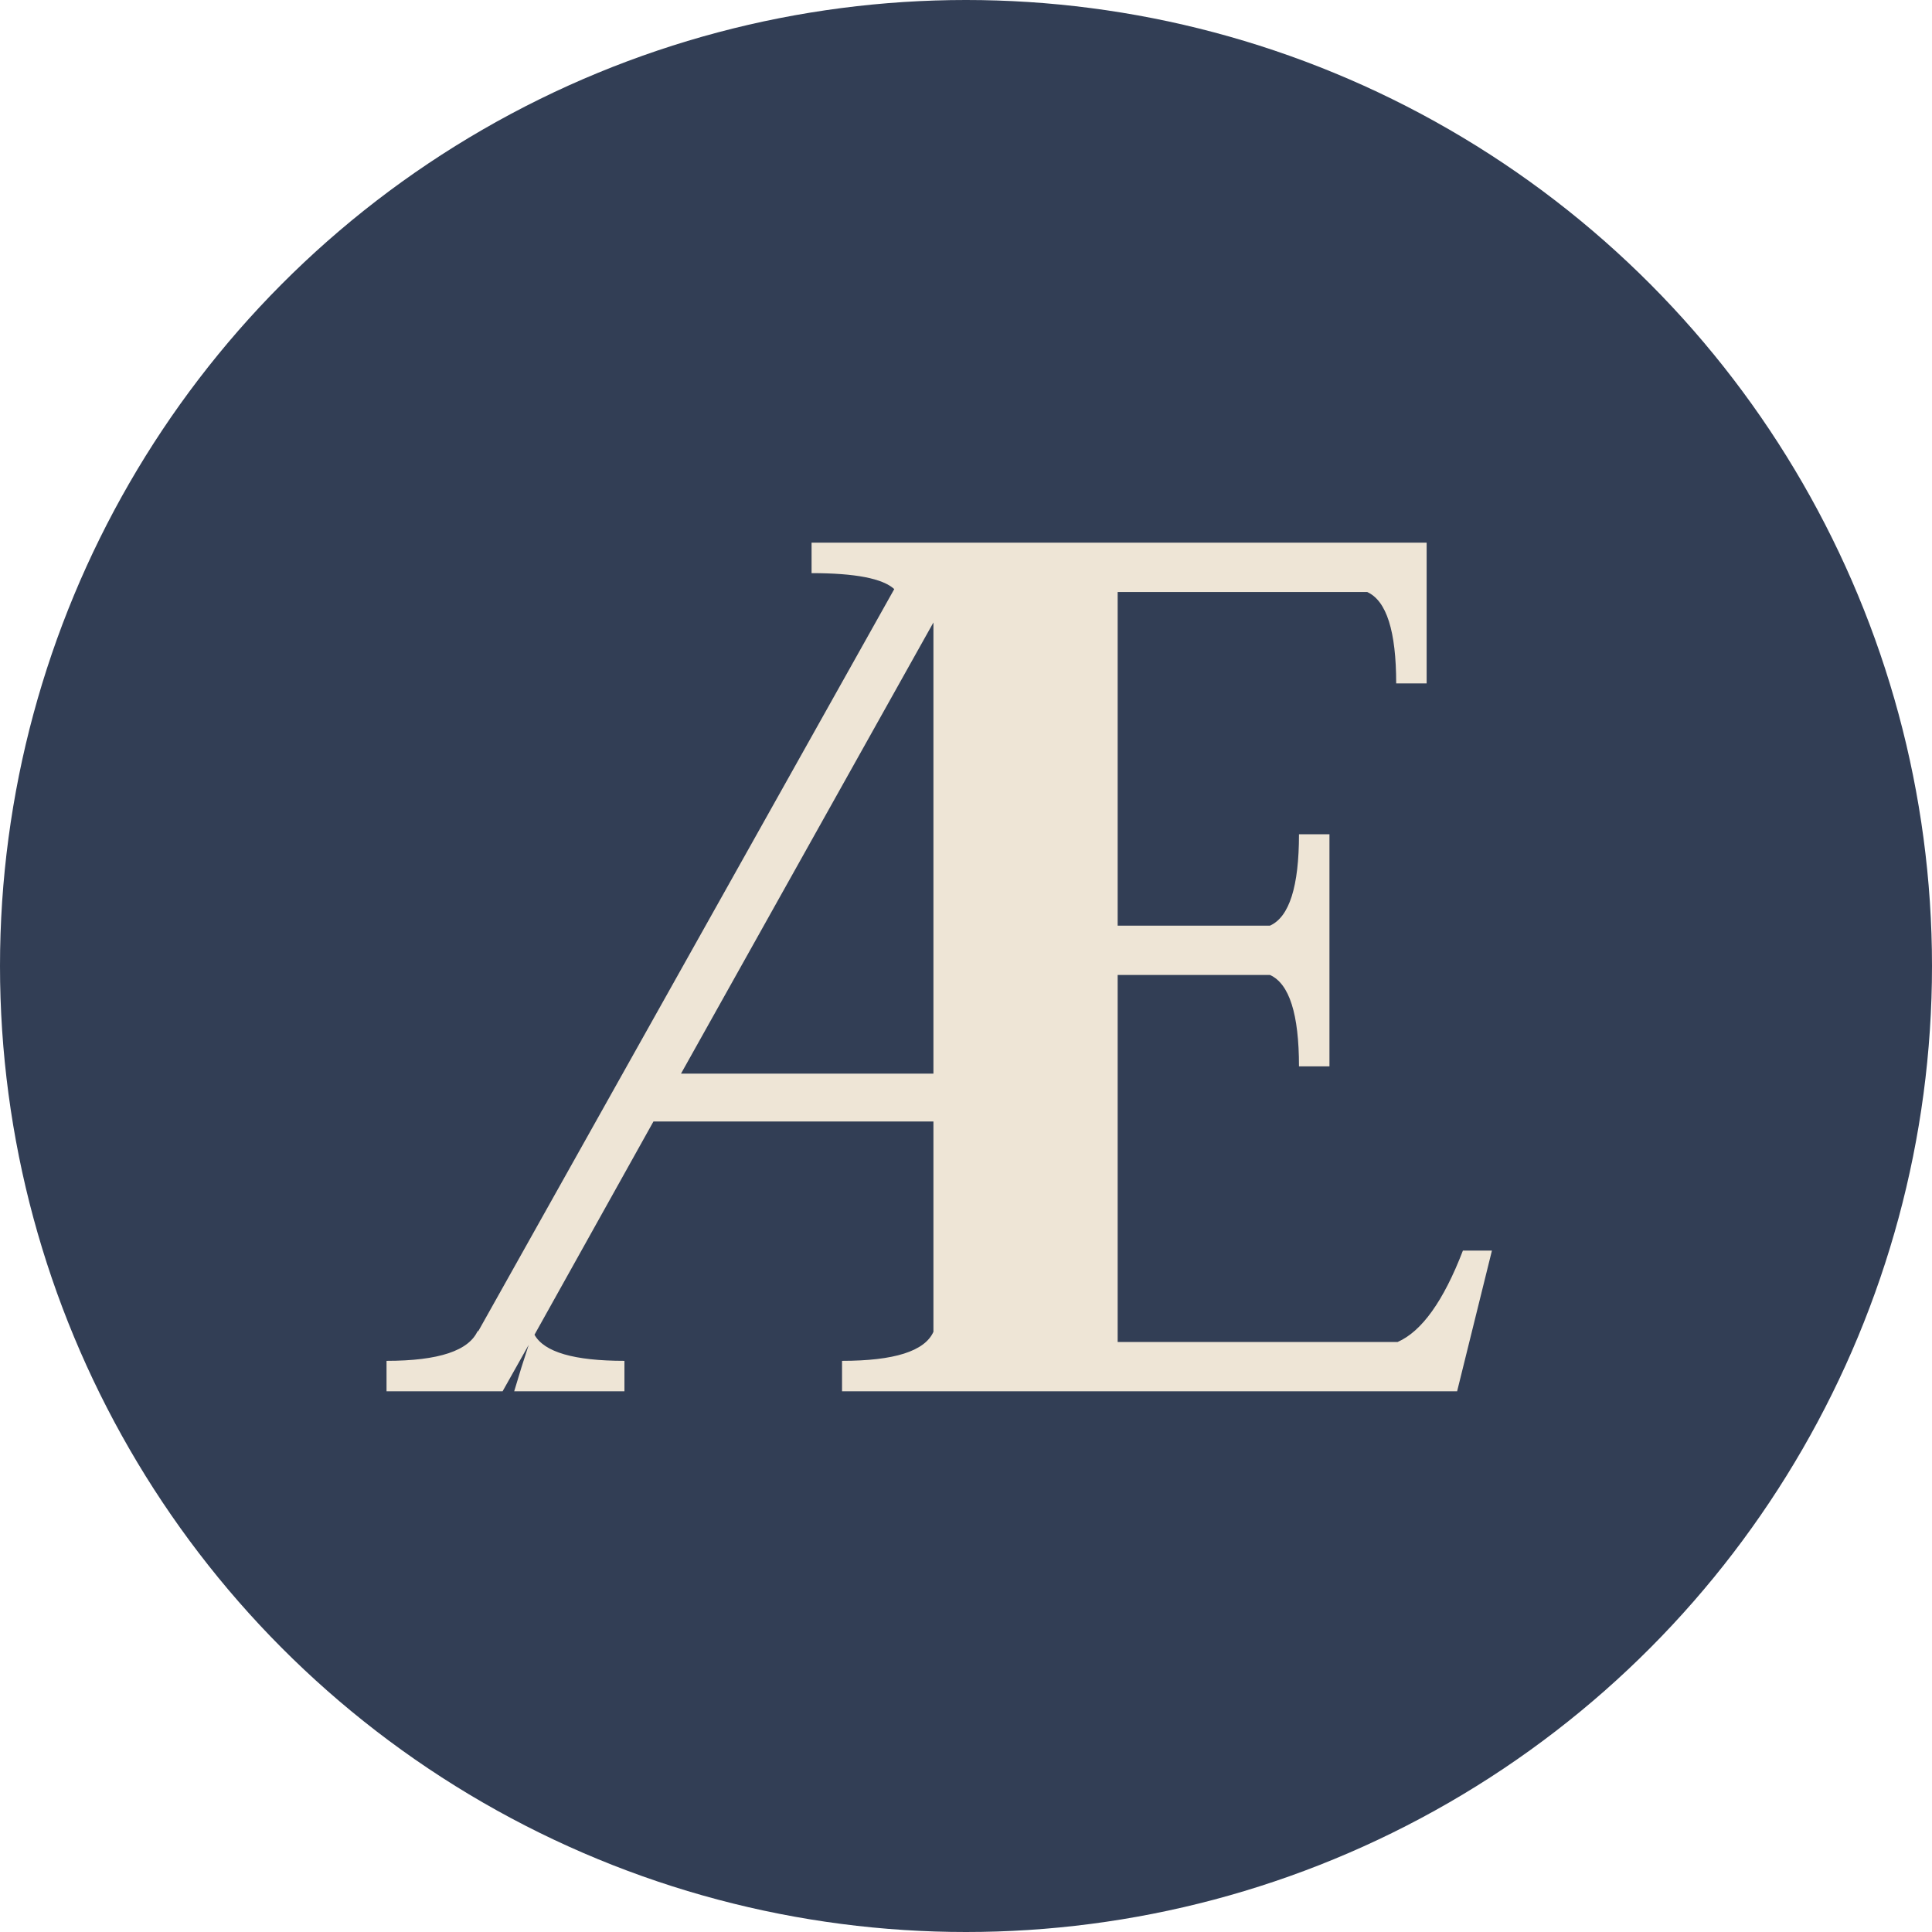 <svg xmlns="http://www.w3.org/2000/svg" width="293" height="293" viewBox="0 0 293 293" fill="none"><circle cx="146.5" cy="146.5" r="146.5" fill="#323E55"></circle><path d="M58.62 211V206.38C66.54 206.38 71.16 204.84 72.48 201.76V201.98L135.62 89.34C133.86 87.727 129.68 86.92 123.08 86.92V82.3H216.36V103.64H211.74C211.74 95.72 210.273 91.1 207.34 89.78H169.5V140.38H192.6C195.533 139.06 197 134.44 197 126.52H201.62V161.72H197C197 153.8 195.533 149.18 192.6 147.86H169.5V203.52H211.96C215.627 201.907 218.927 197.287 221.86 189.66H226.26L220.98 211H127.7V206.38C135.62 206.38 140.24 204.913 141.56 201.98V170.08H99.1L81.06 202.42C82.527 205.06 87.073 206.38 94.7 206.38V211H77.98C78.713 208.507 79.447 206.16 80.18 203.96L76.22 211H58.62ZM103.28 162.82H141.56V94.4L103.28 162.82Z" fill="#EEE5D6"></path></svg>
